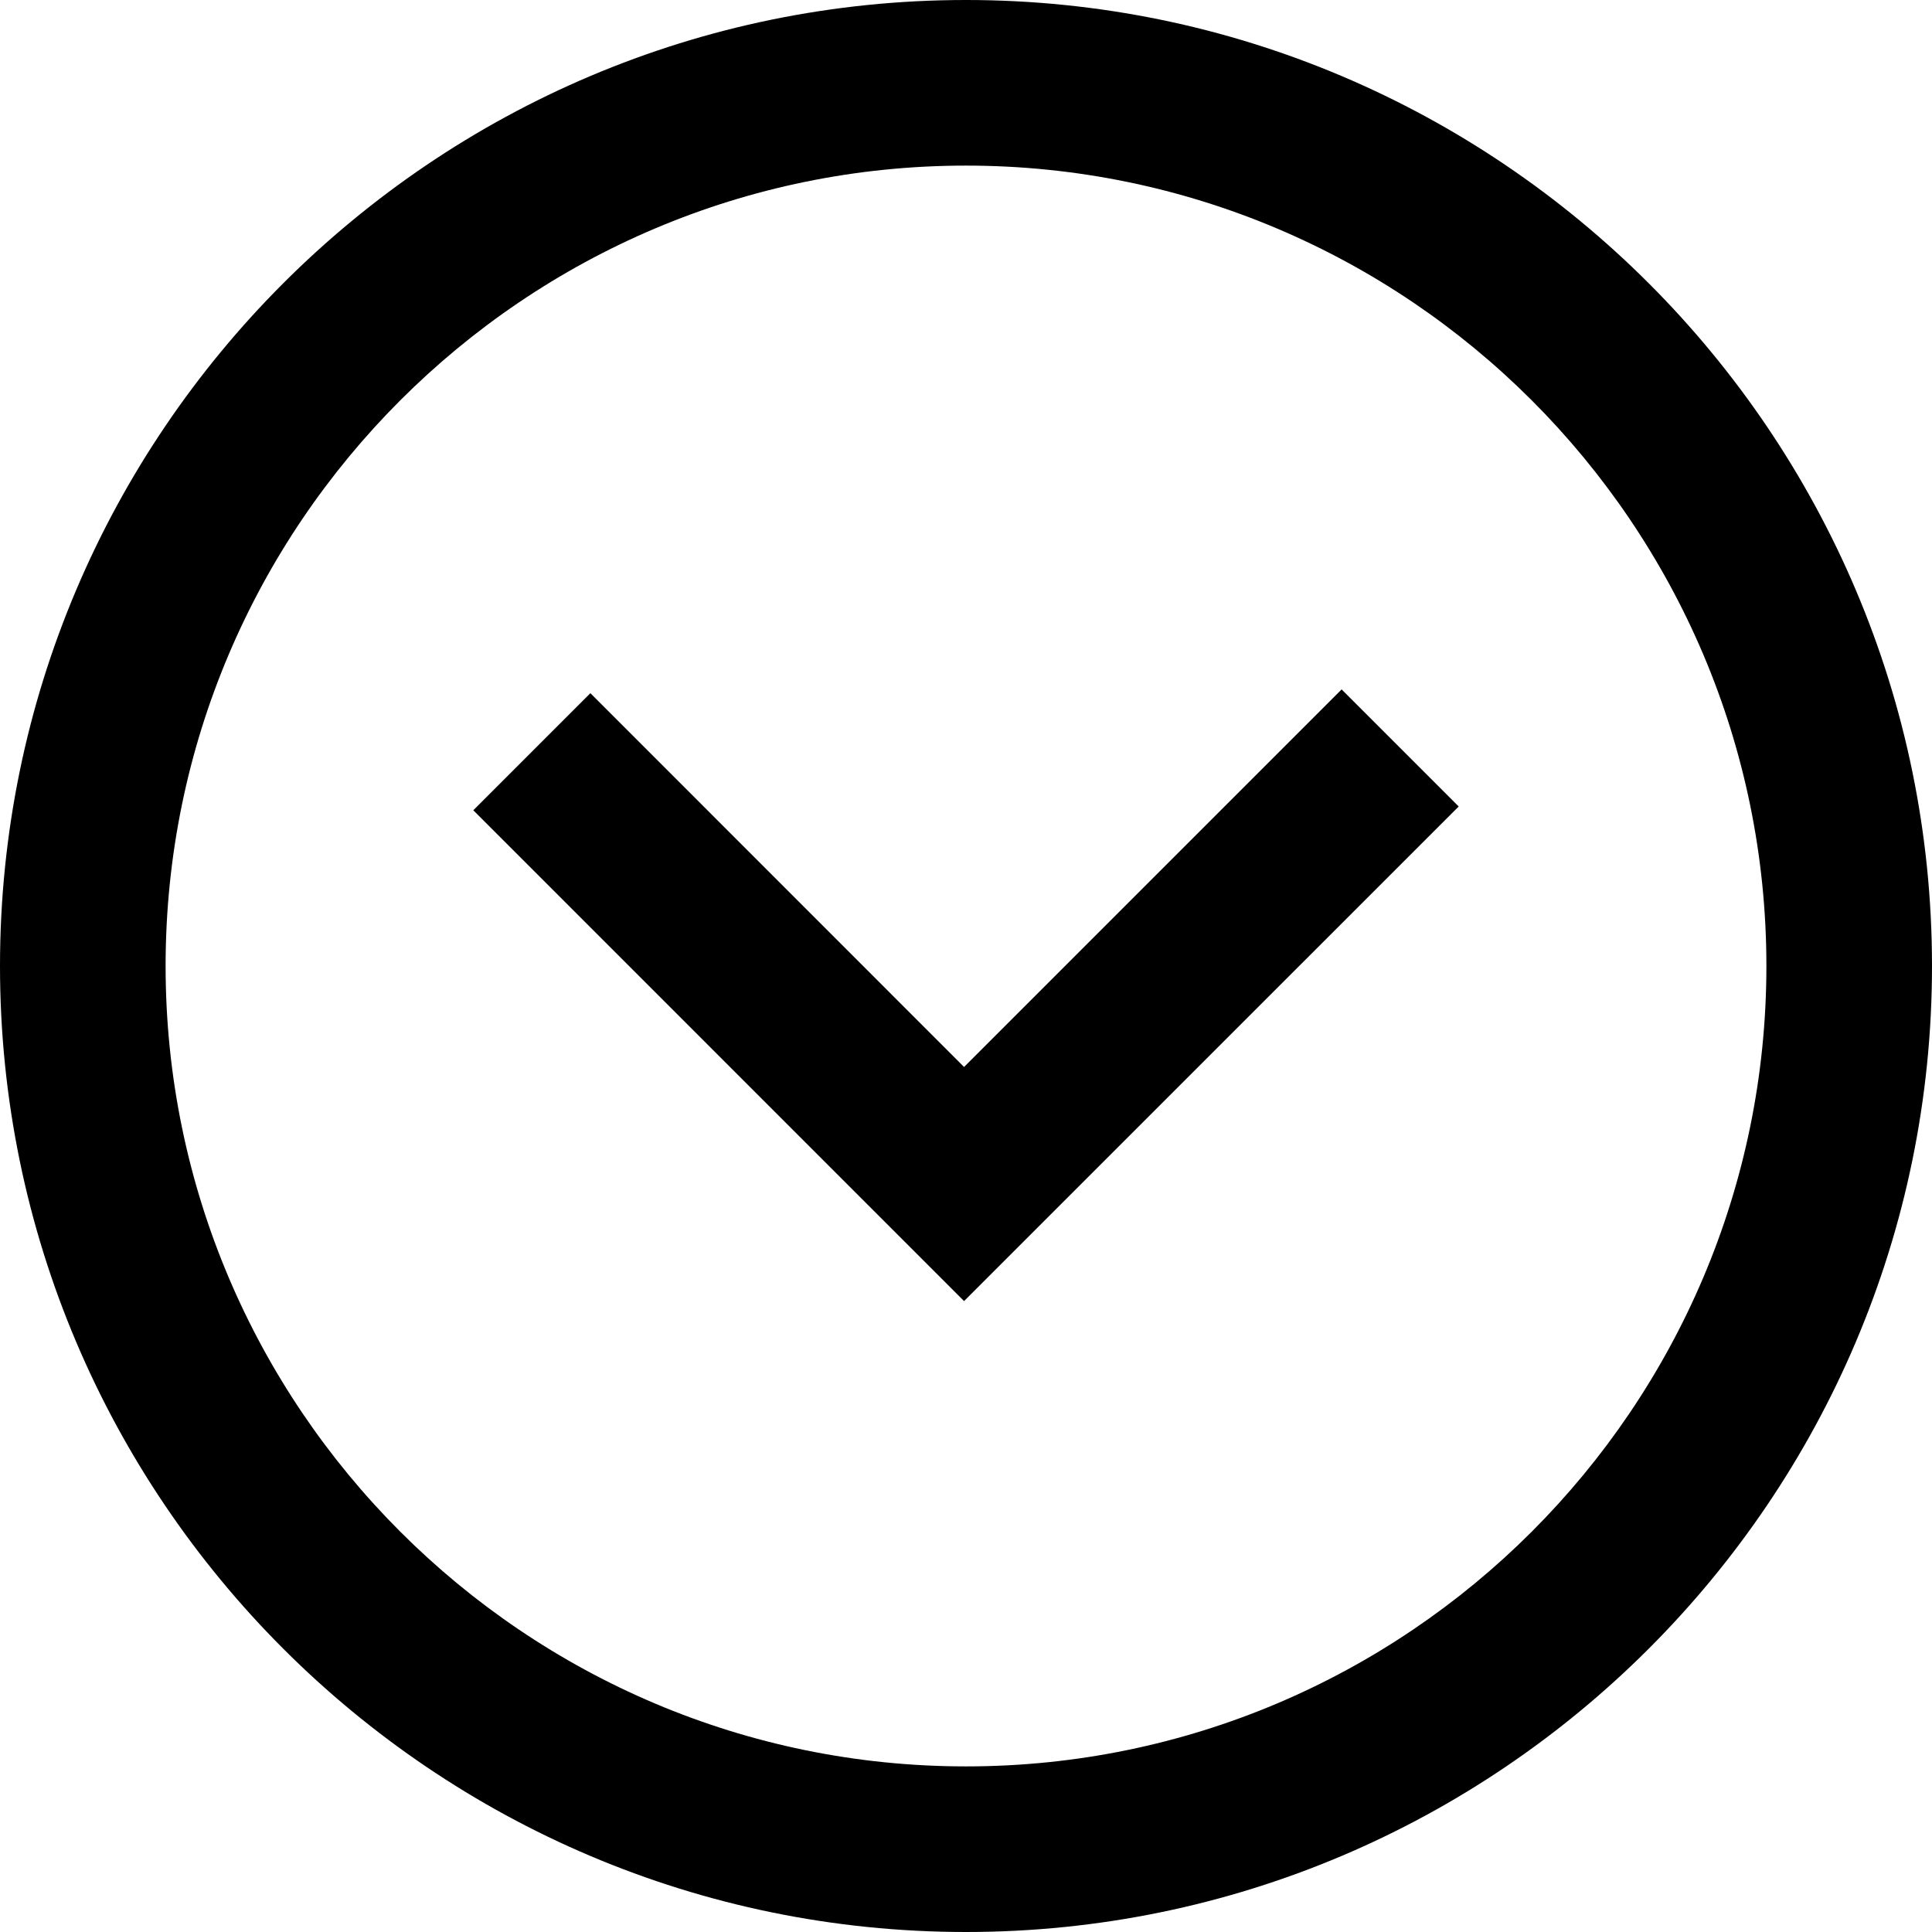 <?xml version="1.0" encoding="iso-8859-1"?>
<!-- Generator: Adobe Illustrator 16.0.0, SVG Export Plug-In . SVG Version: 6.00 Build 0)  -->
<!DOCTYPE svg PUBLIC "-//W3C//DTD SVG 1.1//EN" "http://www.w3.org/Graphics/SVG/1.1/DTD/svg11.dtd">
<svg version="1.1" id="Layer_1" xmlns="http://www.w3.org/2000/svg" xmlns:xlink="http://www.w3.org/1999/xlink" x="0px" y="0px"
	 width="512px" height="512px" viewBox="0 0 512 512" style="enable-background:new 0 0 512 512;" xml:space="preserve">
<g>
	<g>
		<polygon points="255.486,344.801 125.429,214.729 156.457,183.7 255.486,282.758 355.543,182.7 386.572,213.729 		"/>
	</g>
	<g>
		<path d="M256,512C114.843,512,0,397.143,0,256C0,114.843,114.843,0,256,0c141.143,0,256,114.843,256,256
			C512,397.143,397.143,512,256,512z M256,43.886C139.043,43.886,43.886,139.043,43.886,256
			c0,116.972,95.157,212.114,212.114,212.114c116.972,0,212.114-95.143,212.114-212.114C468.114,139.043,372.972,43.886,256,43.886z
			"/>
	</g>
</g>
</svg>
